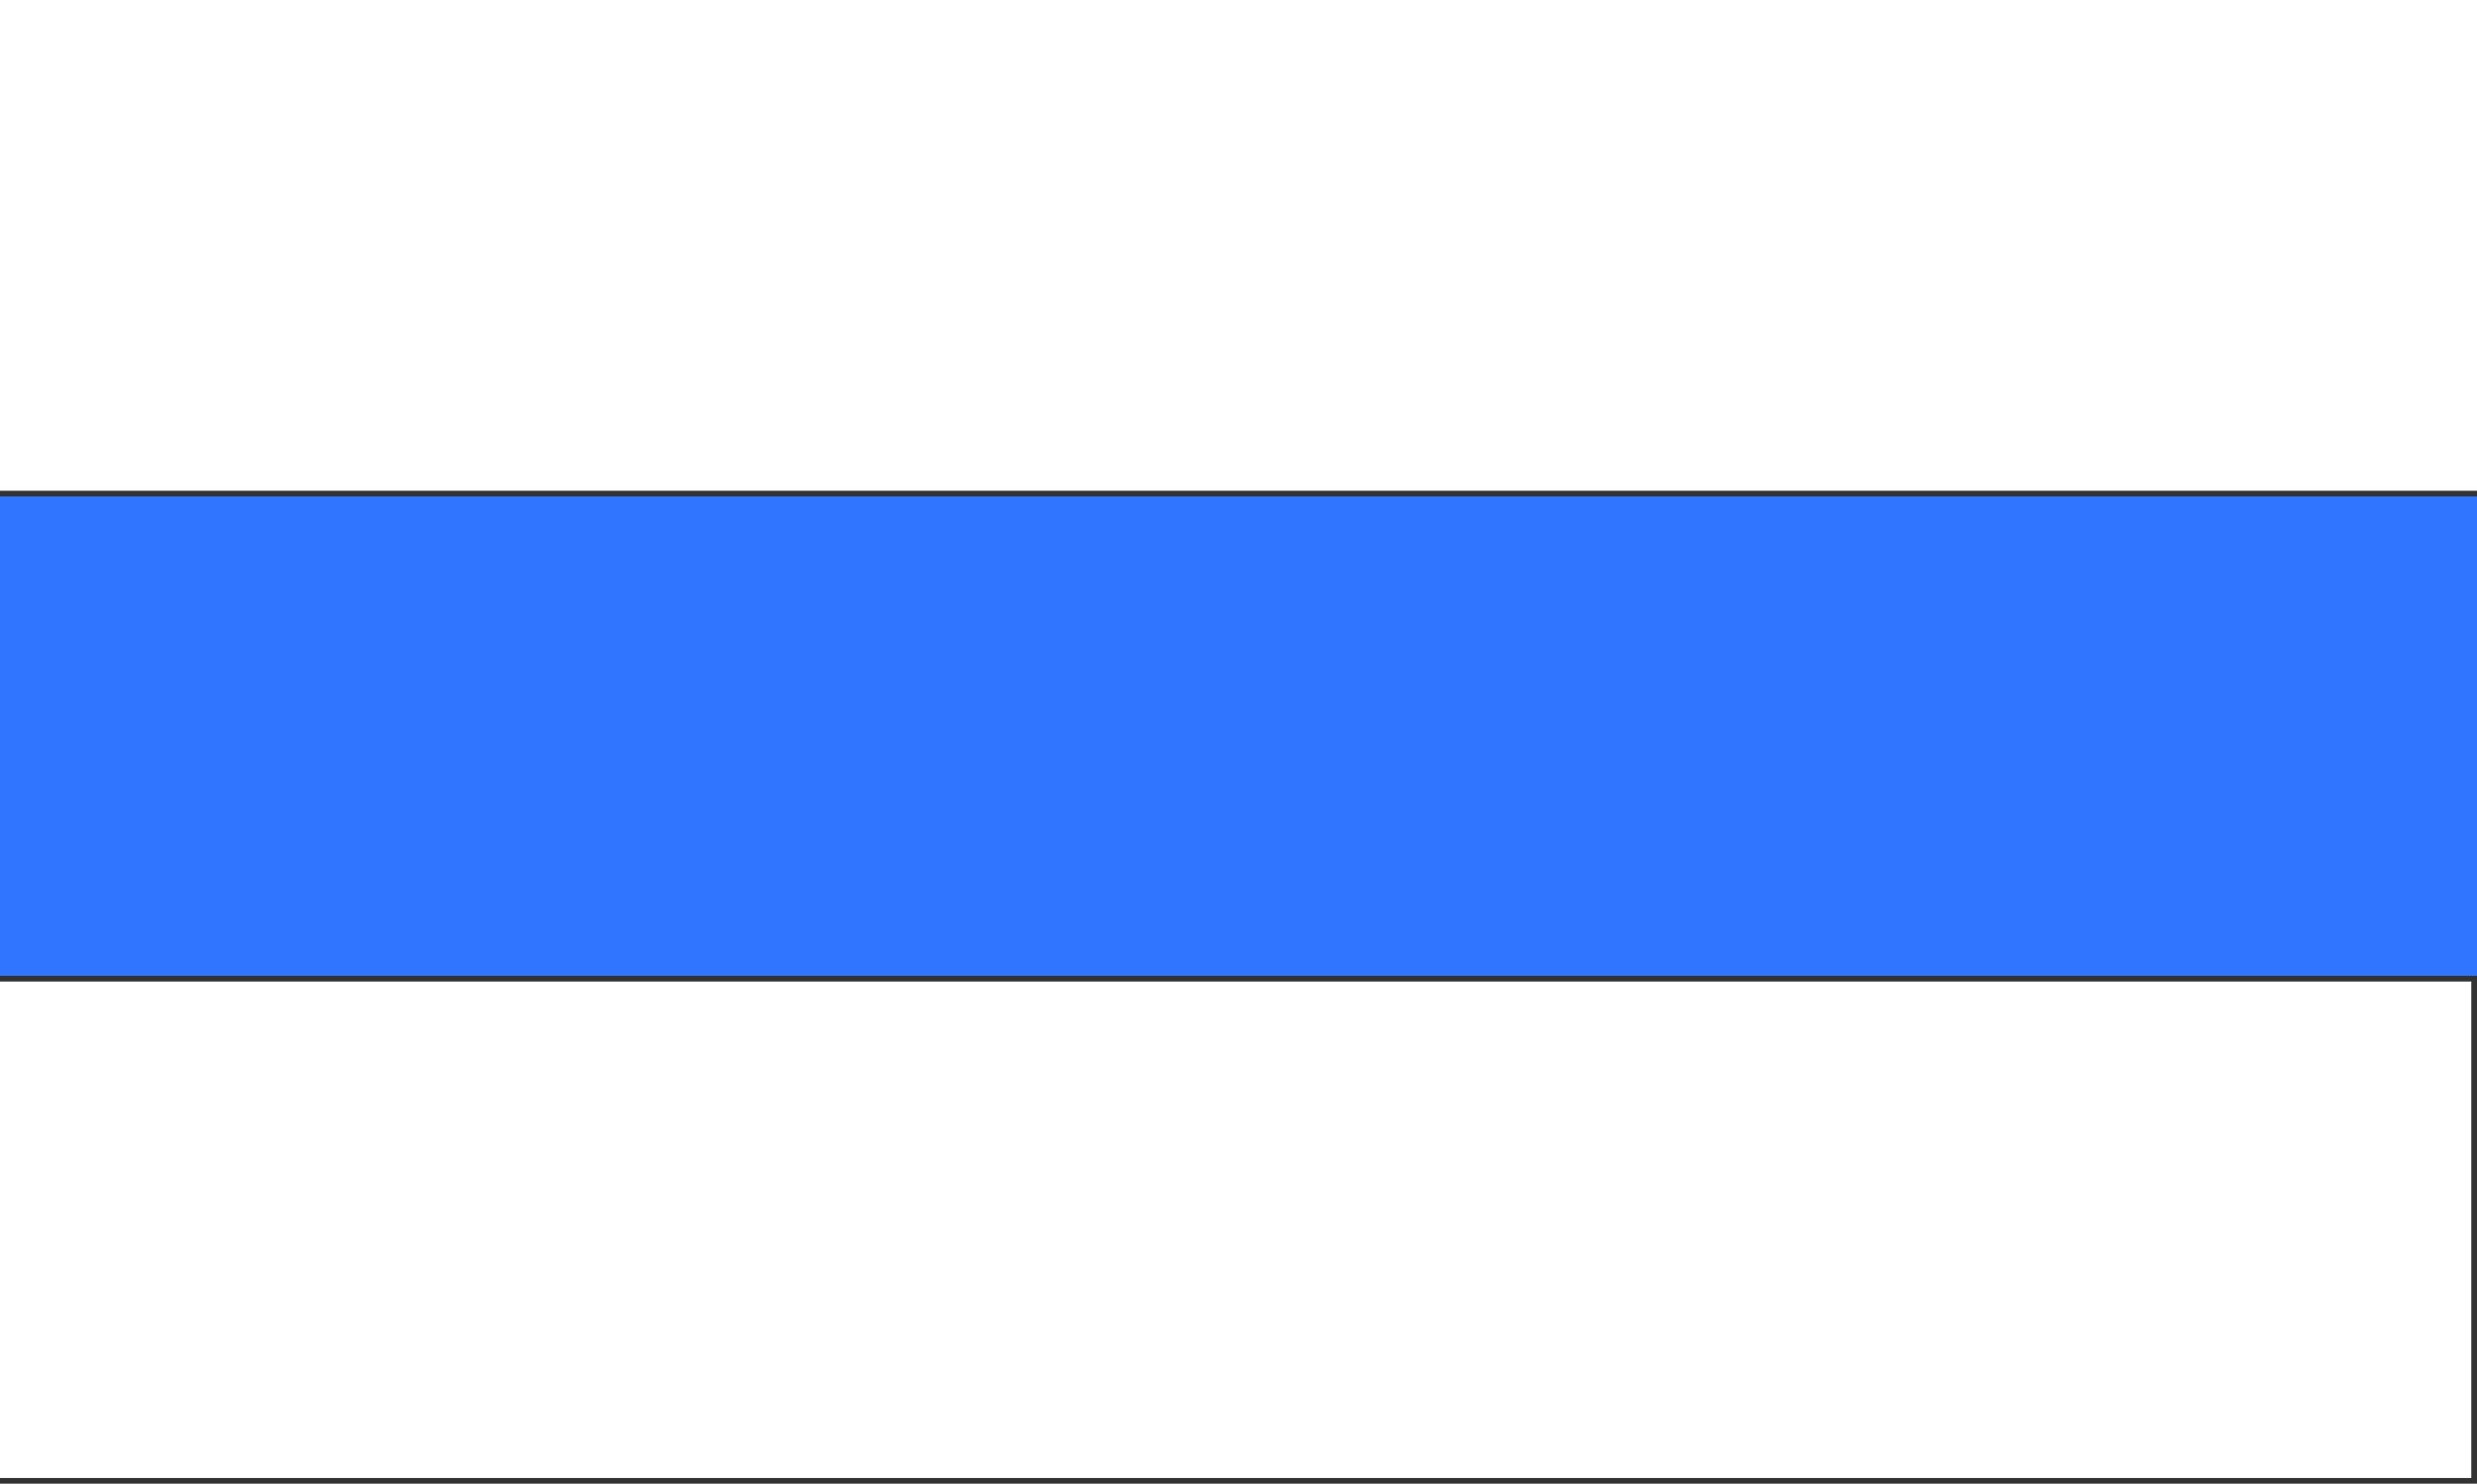<?xml version="1.0" standalone="yes"?>
<svg xmlns="http://www.w3.org/2000/svg" width="434" height="260">
<rect width="100%" height="100%" fill="#333333" stroke="none"/>
<path style="fill:#ffffff; stroke:none;" d="M0 0L0 86L434 86L434 0L0 0z"/>
<path style="fill:#3075ff; stroke:none;" d="M0 87L0 171L434 171L434 87L0 87z"/>
<path style="fill:#ffffff; stroke:none;" d="M0 172L0 259L433 259L433 172L0 172z"/>
</svg>
